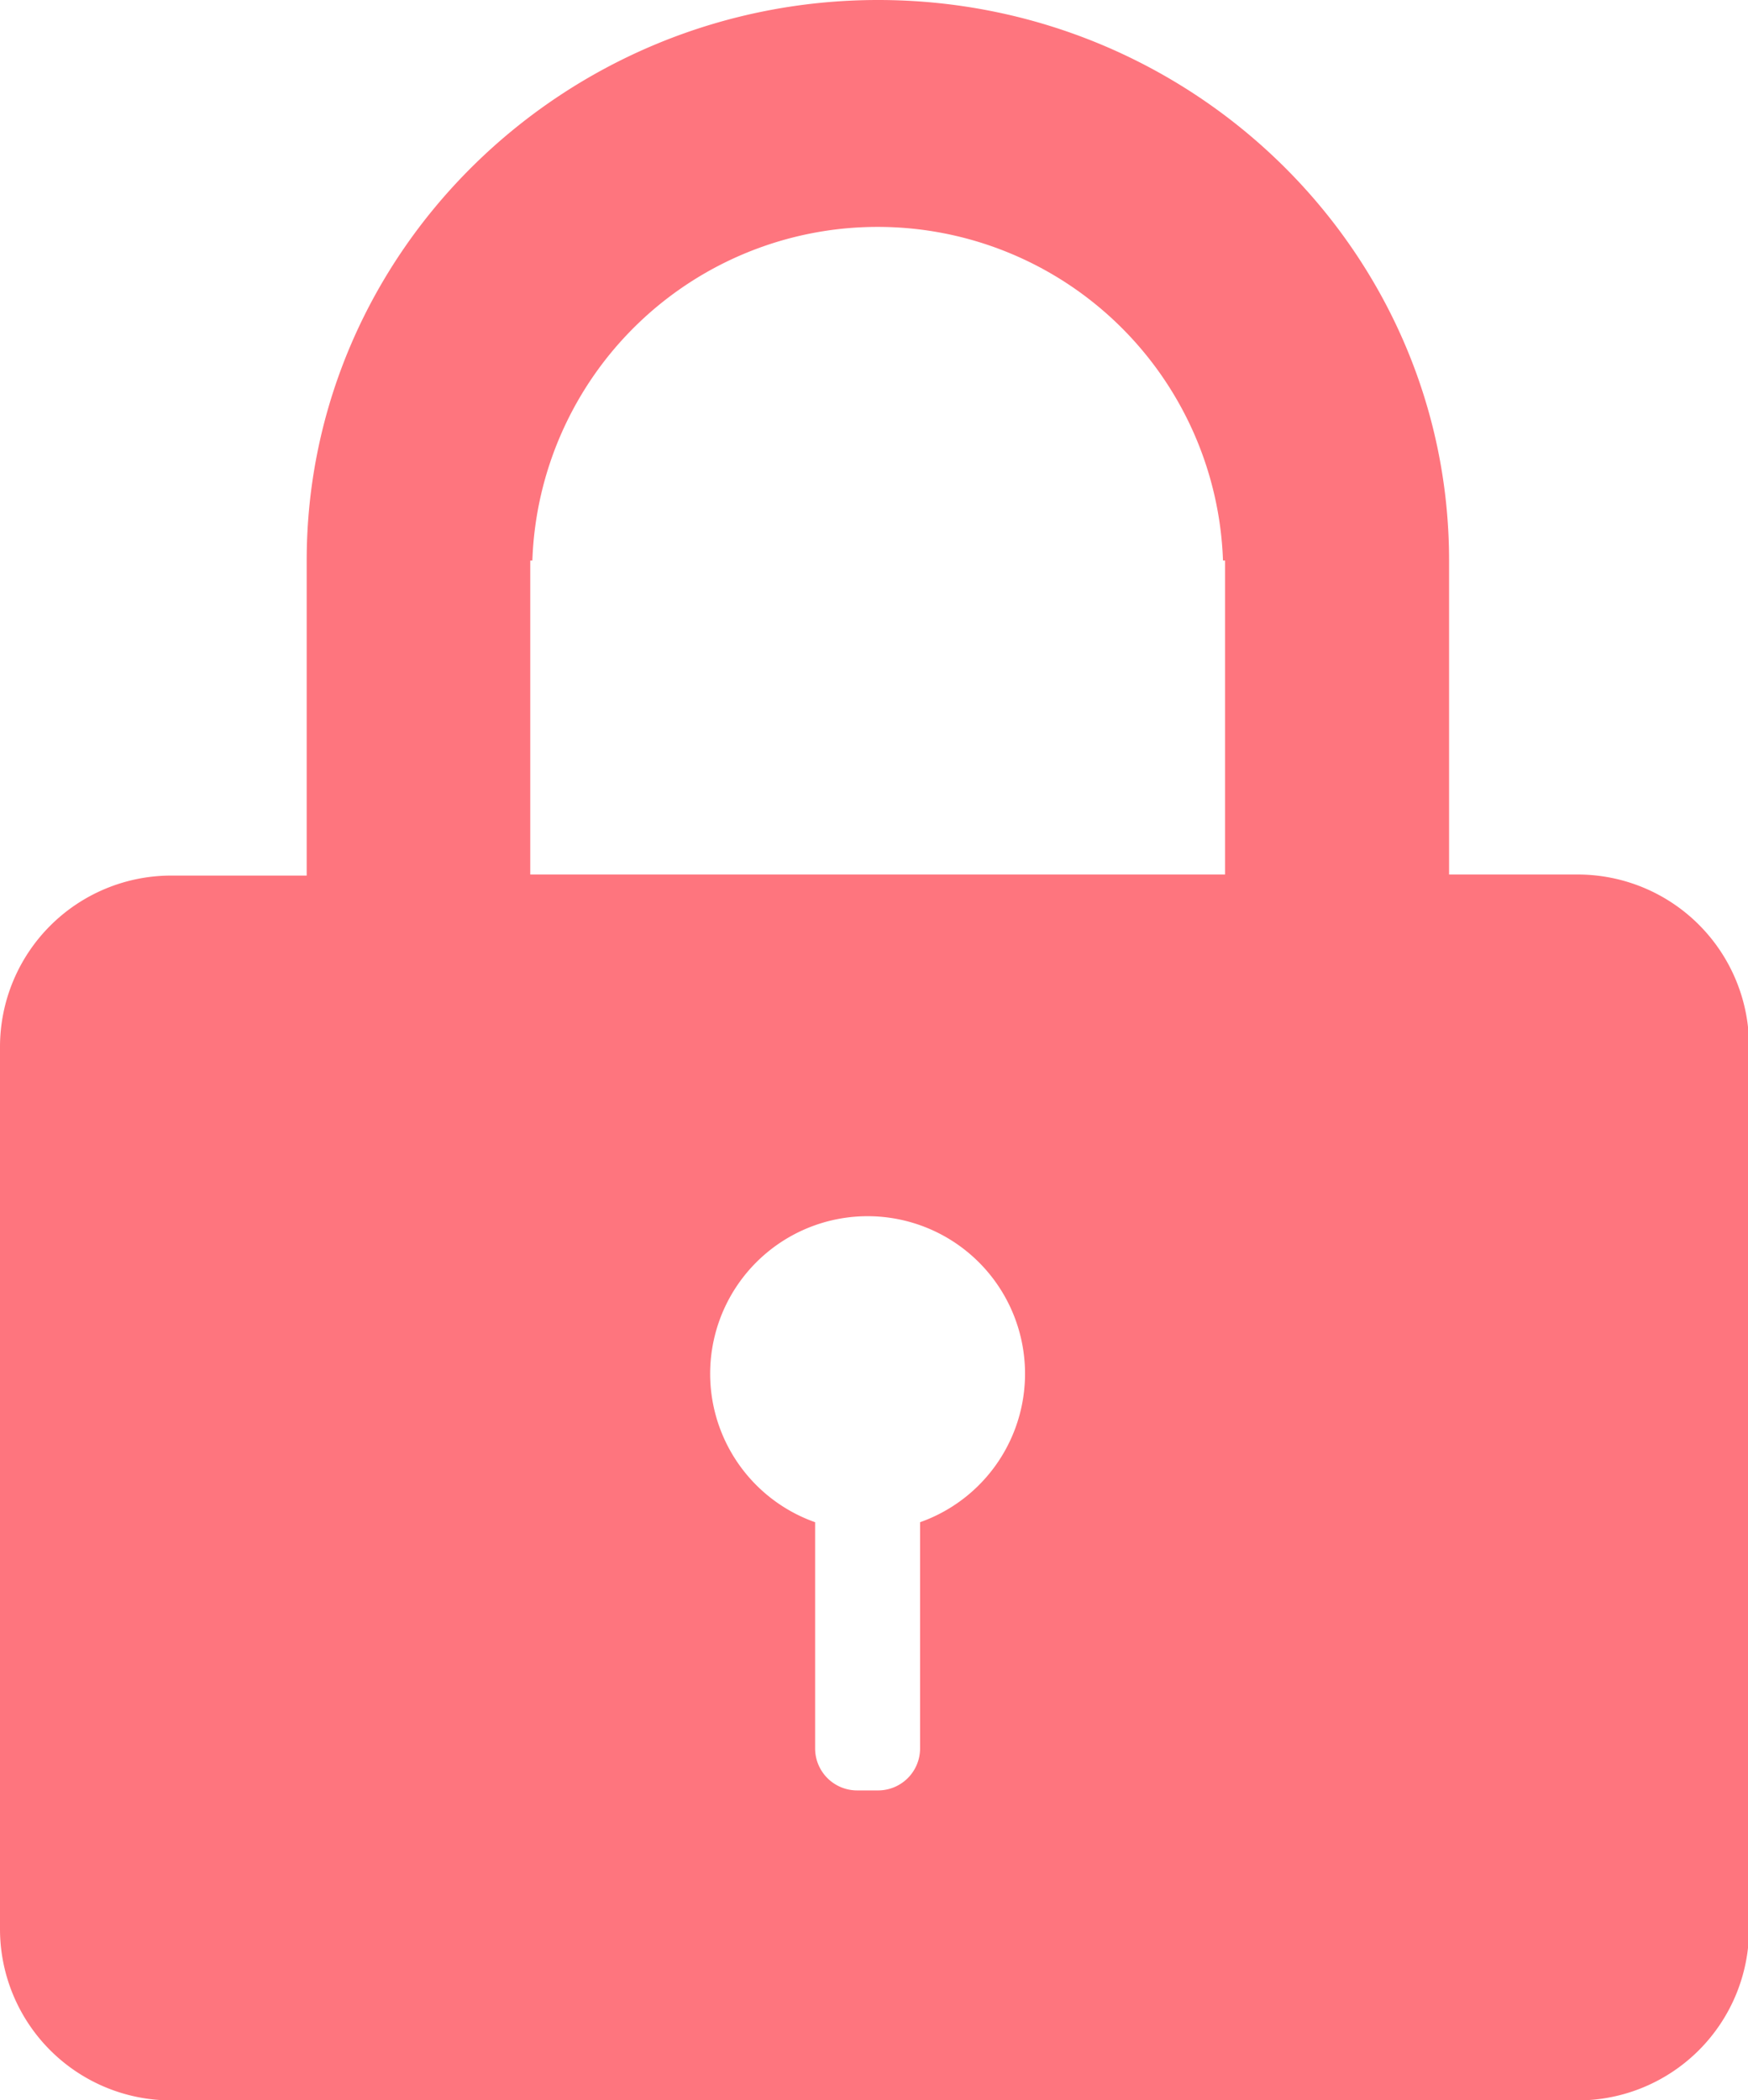 <svg id="Layer_1" data-name="Layer 1" xmlns="http://www.w3.org/2000/svg" viewBox="0 0 83.27 100"><defs><style>.cls-1{fill:#fe757e;}</style></defs><title>LockIcon</title><path class="cls-1" d="M86.28,43.89H80.2V28.94C80.2,14.22,68,2.25,53,2.25s-27.22,12-27.22,26.69v15H19.33a8.16,8.16,0,0,0-8.16,8.16v42a8.16,8.16,0,0,0,8.16,8.16h67a8.16,8.16,0,0,0,8.16-8.16v-42A8.16,8.16,0,0,0,86.28,43.89ZM55,74.73V85.5a2,2,0,0,1-2,2H52a2,2,0,0,1-2-2V74.73a7.5,7.5,0,1,1,5,0ZM69.53,43.89H36.43V28.94h.1a16.46,16.46,0,0,1,32.9,0h.1Z" transform="translate(-11.17 -2.25)"/></svg>